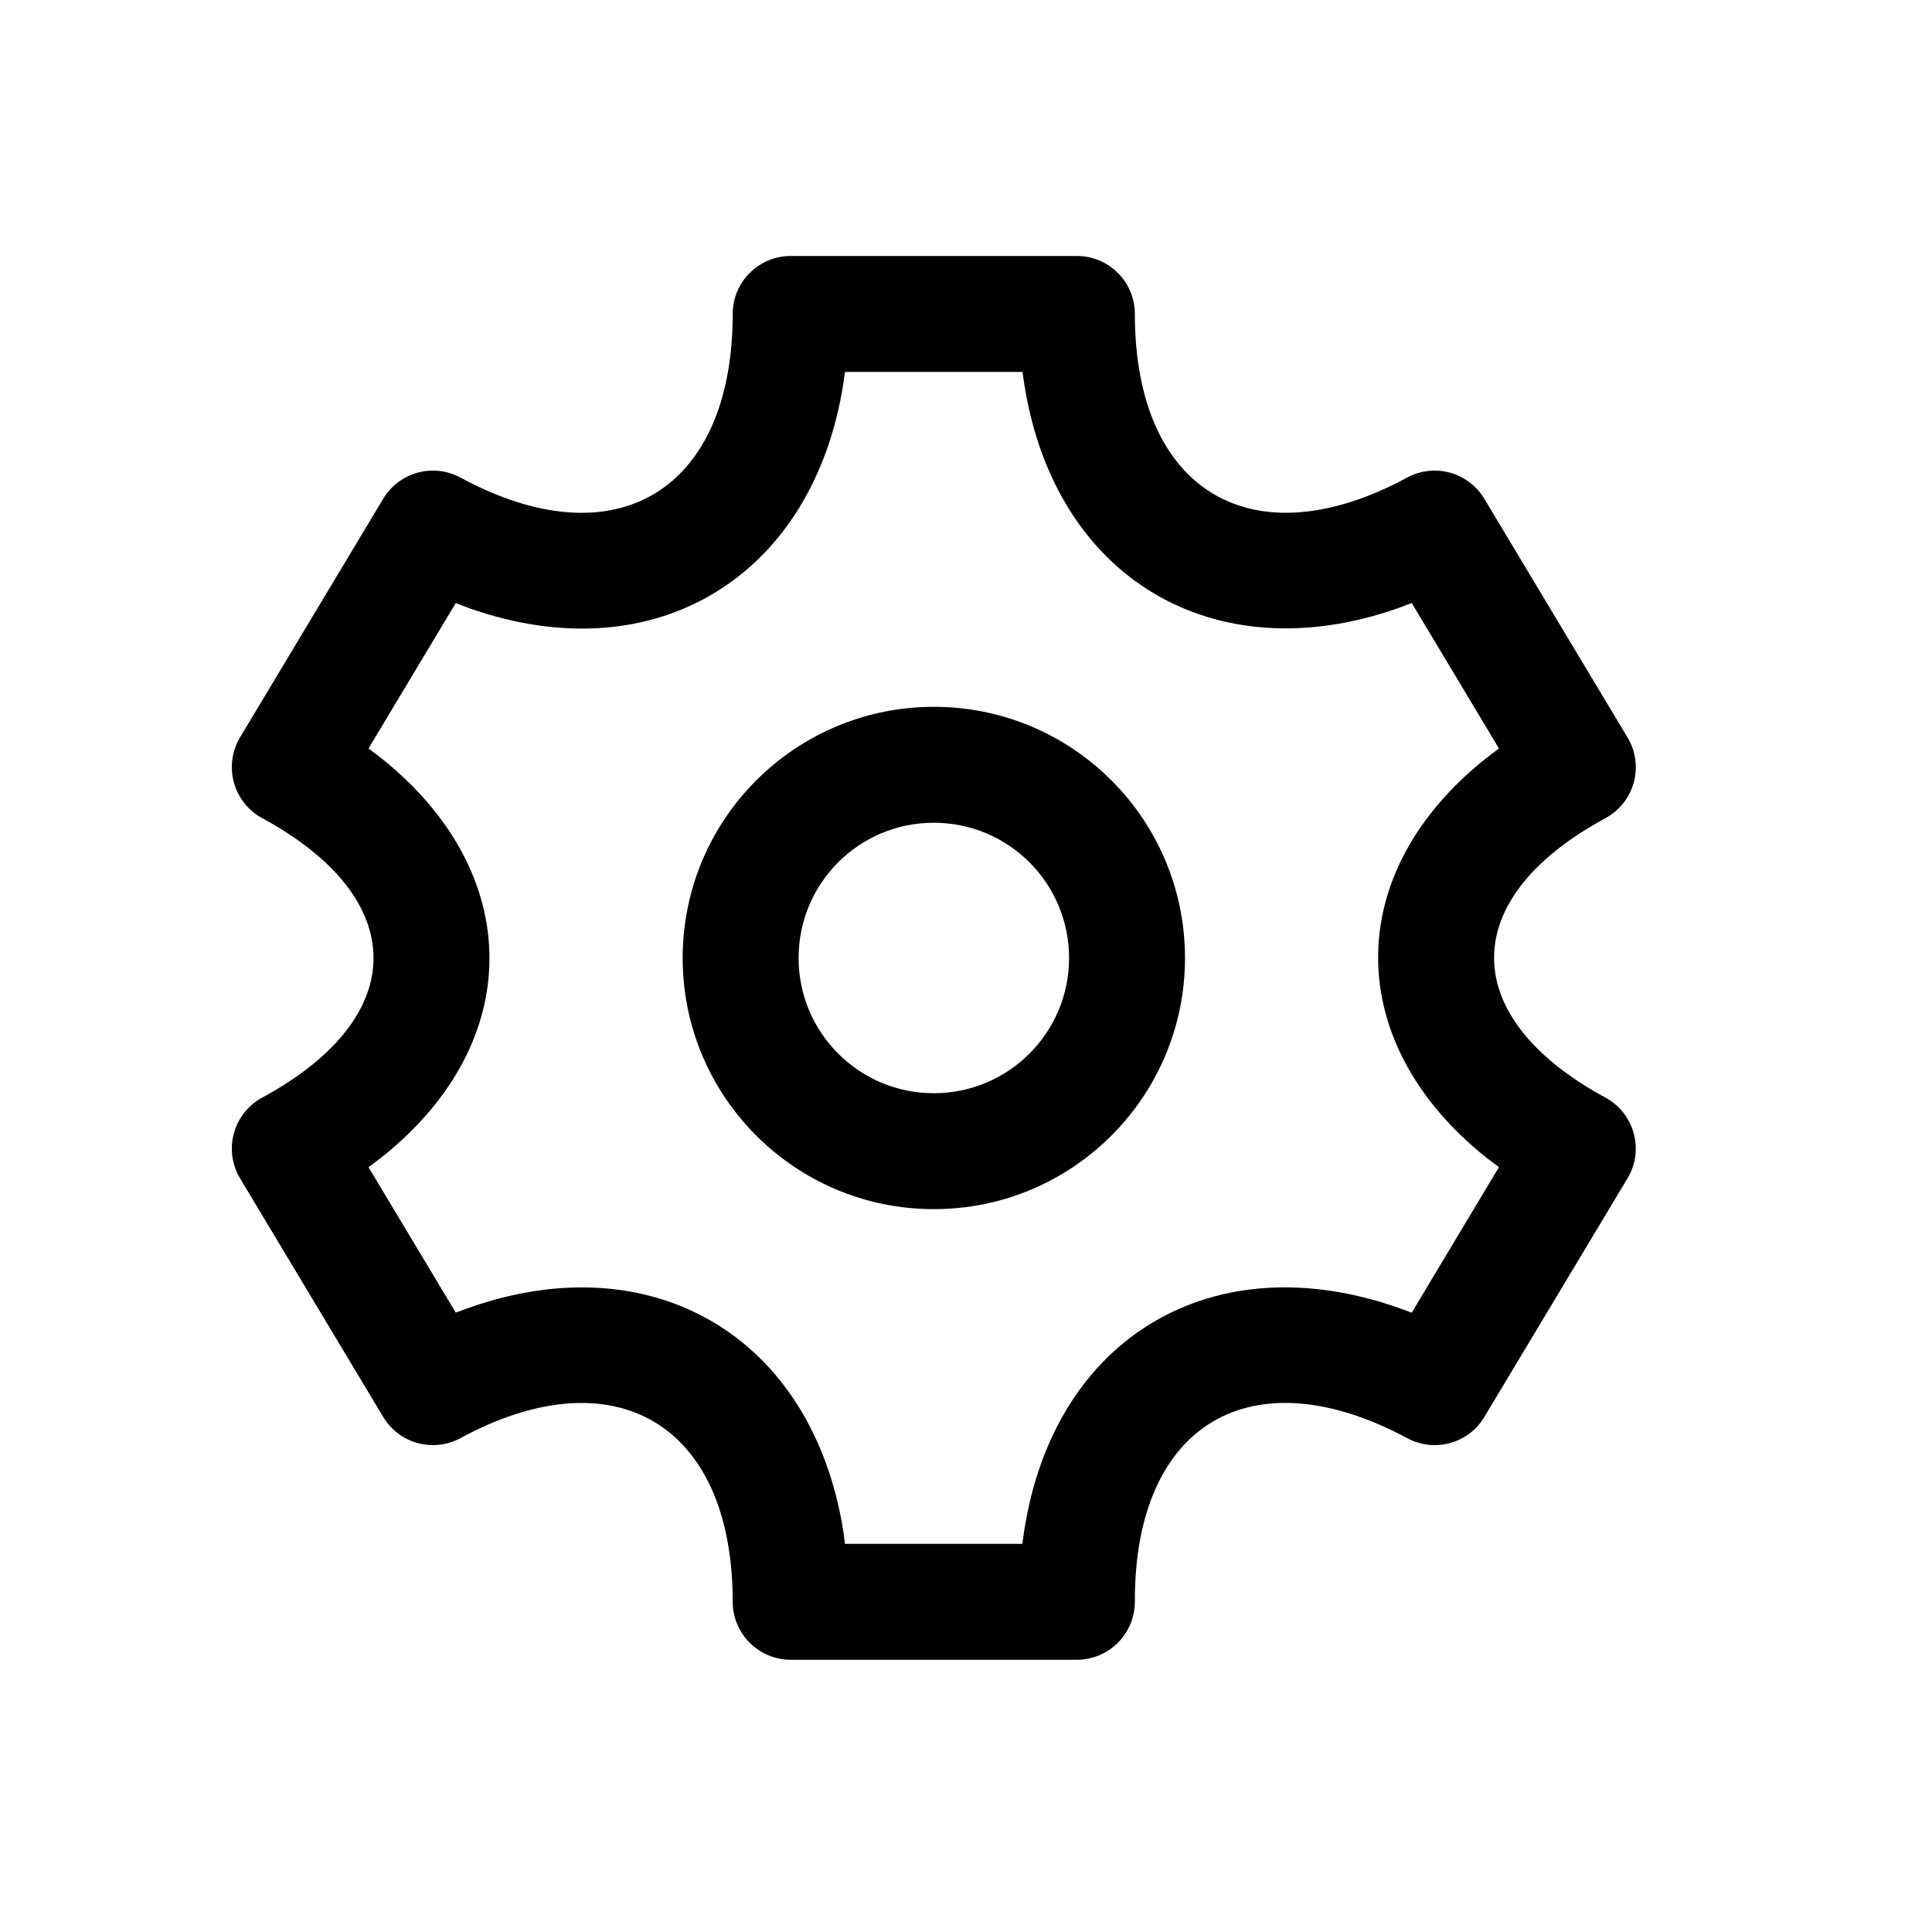 <svg xmlns="http://www.w3.org/2000/svg" width="20" height="20" viewBox="0 0 20 20">
    <defs>
        <filter id="mki7zhhyta">
            <feColorMatrix in="SourceGraphic" values="0 0 0 0 0 0 0 0 0 0 0 0 0 0 0 0 0 0 1 0"/>
        </filter>
    </defs>
    <g fill="none" fill-rule="evenodd">
        <g filter="url(#mki7zhhyta)" transform="translate(-511 -1381)">
            <g>
                <path d="M0 0H20V20H0z" transform="translate(511 1381)"/>
                <path fill="#000" fill-rule="nonzero" d="M11.148 2.65c.332 0 .6.269.6.6 0 1.844 1.225 2.557 2.818 1.694.283-.153.635-.056.8.22l1.482 2.47c.176.293.072.673-.229.836-1.549.838-1.524 2.067 0 2.892.3.163.405.543.229.836l-1.482 2.47c-.164.275-.516.372-.798.22-1.603-.861-2.825-.16-2.82 1.692.001.331-.267.6-.599.602H8.184c-.33-.001-.599-.27-.599-.6 0-1.844-1.225-2.557-2.818-1.695-.282.153-.635.057-.8-.219l-1.482-2.47c-.175-.293-.071-.673.23-.836 1.548-.839 1.523-2.067 0-2.892-.301-.163-.405-.543-.23-.837l1.482-2.47c.165-.275.518-.372.8-.219 1.612.873 2.818.128 2.818-1.694 0-.331.269-.6.6-.6zm-.563 1.2H8.747l-.017.122c-.314 1.997-1.948 3-3.867 2.326l-.145-.055-.903 1.505.121.092c1.492 1.181 1.52 2.946.01 4.144l-.131.099.903 1.505.137-.05c1.9-.67 3.555.298 3.875 2.313l.017.131h1.836l.019-.133c.314-2.023 1.969-2.979 3.873-2.311l.139.051.903-1.507-.12-.09c-1.492-1.182-1.52-2.947-.01-4.145l.13-.099-.903-1.506-.136.052c-1.9.67-3.555-.298-3.874-2.313l-.019-.131zm-.918 3.467c1.436 0 2.6 1.164 2.6 2.6 0 1.436-1.164 2.6-2.6 2.6-1.436 0-2.6-1.164-2.6-2.6 0-1.436 1.164-2.6 2.6-2.6zm0 1.2c-.774 0-1.4.626-1.4 1.4 0 .773.626 1.4 1.4 1.4.773 0 1.4-.627 1.4-1.4 0-.774-.627-1.4-1.4-1.4z" transform="translate(511 1381)"/>
            </g>
        </g>
    </g>
</svg>
